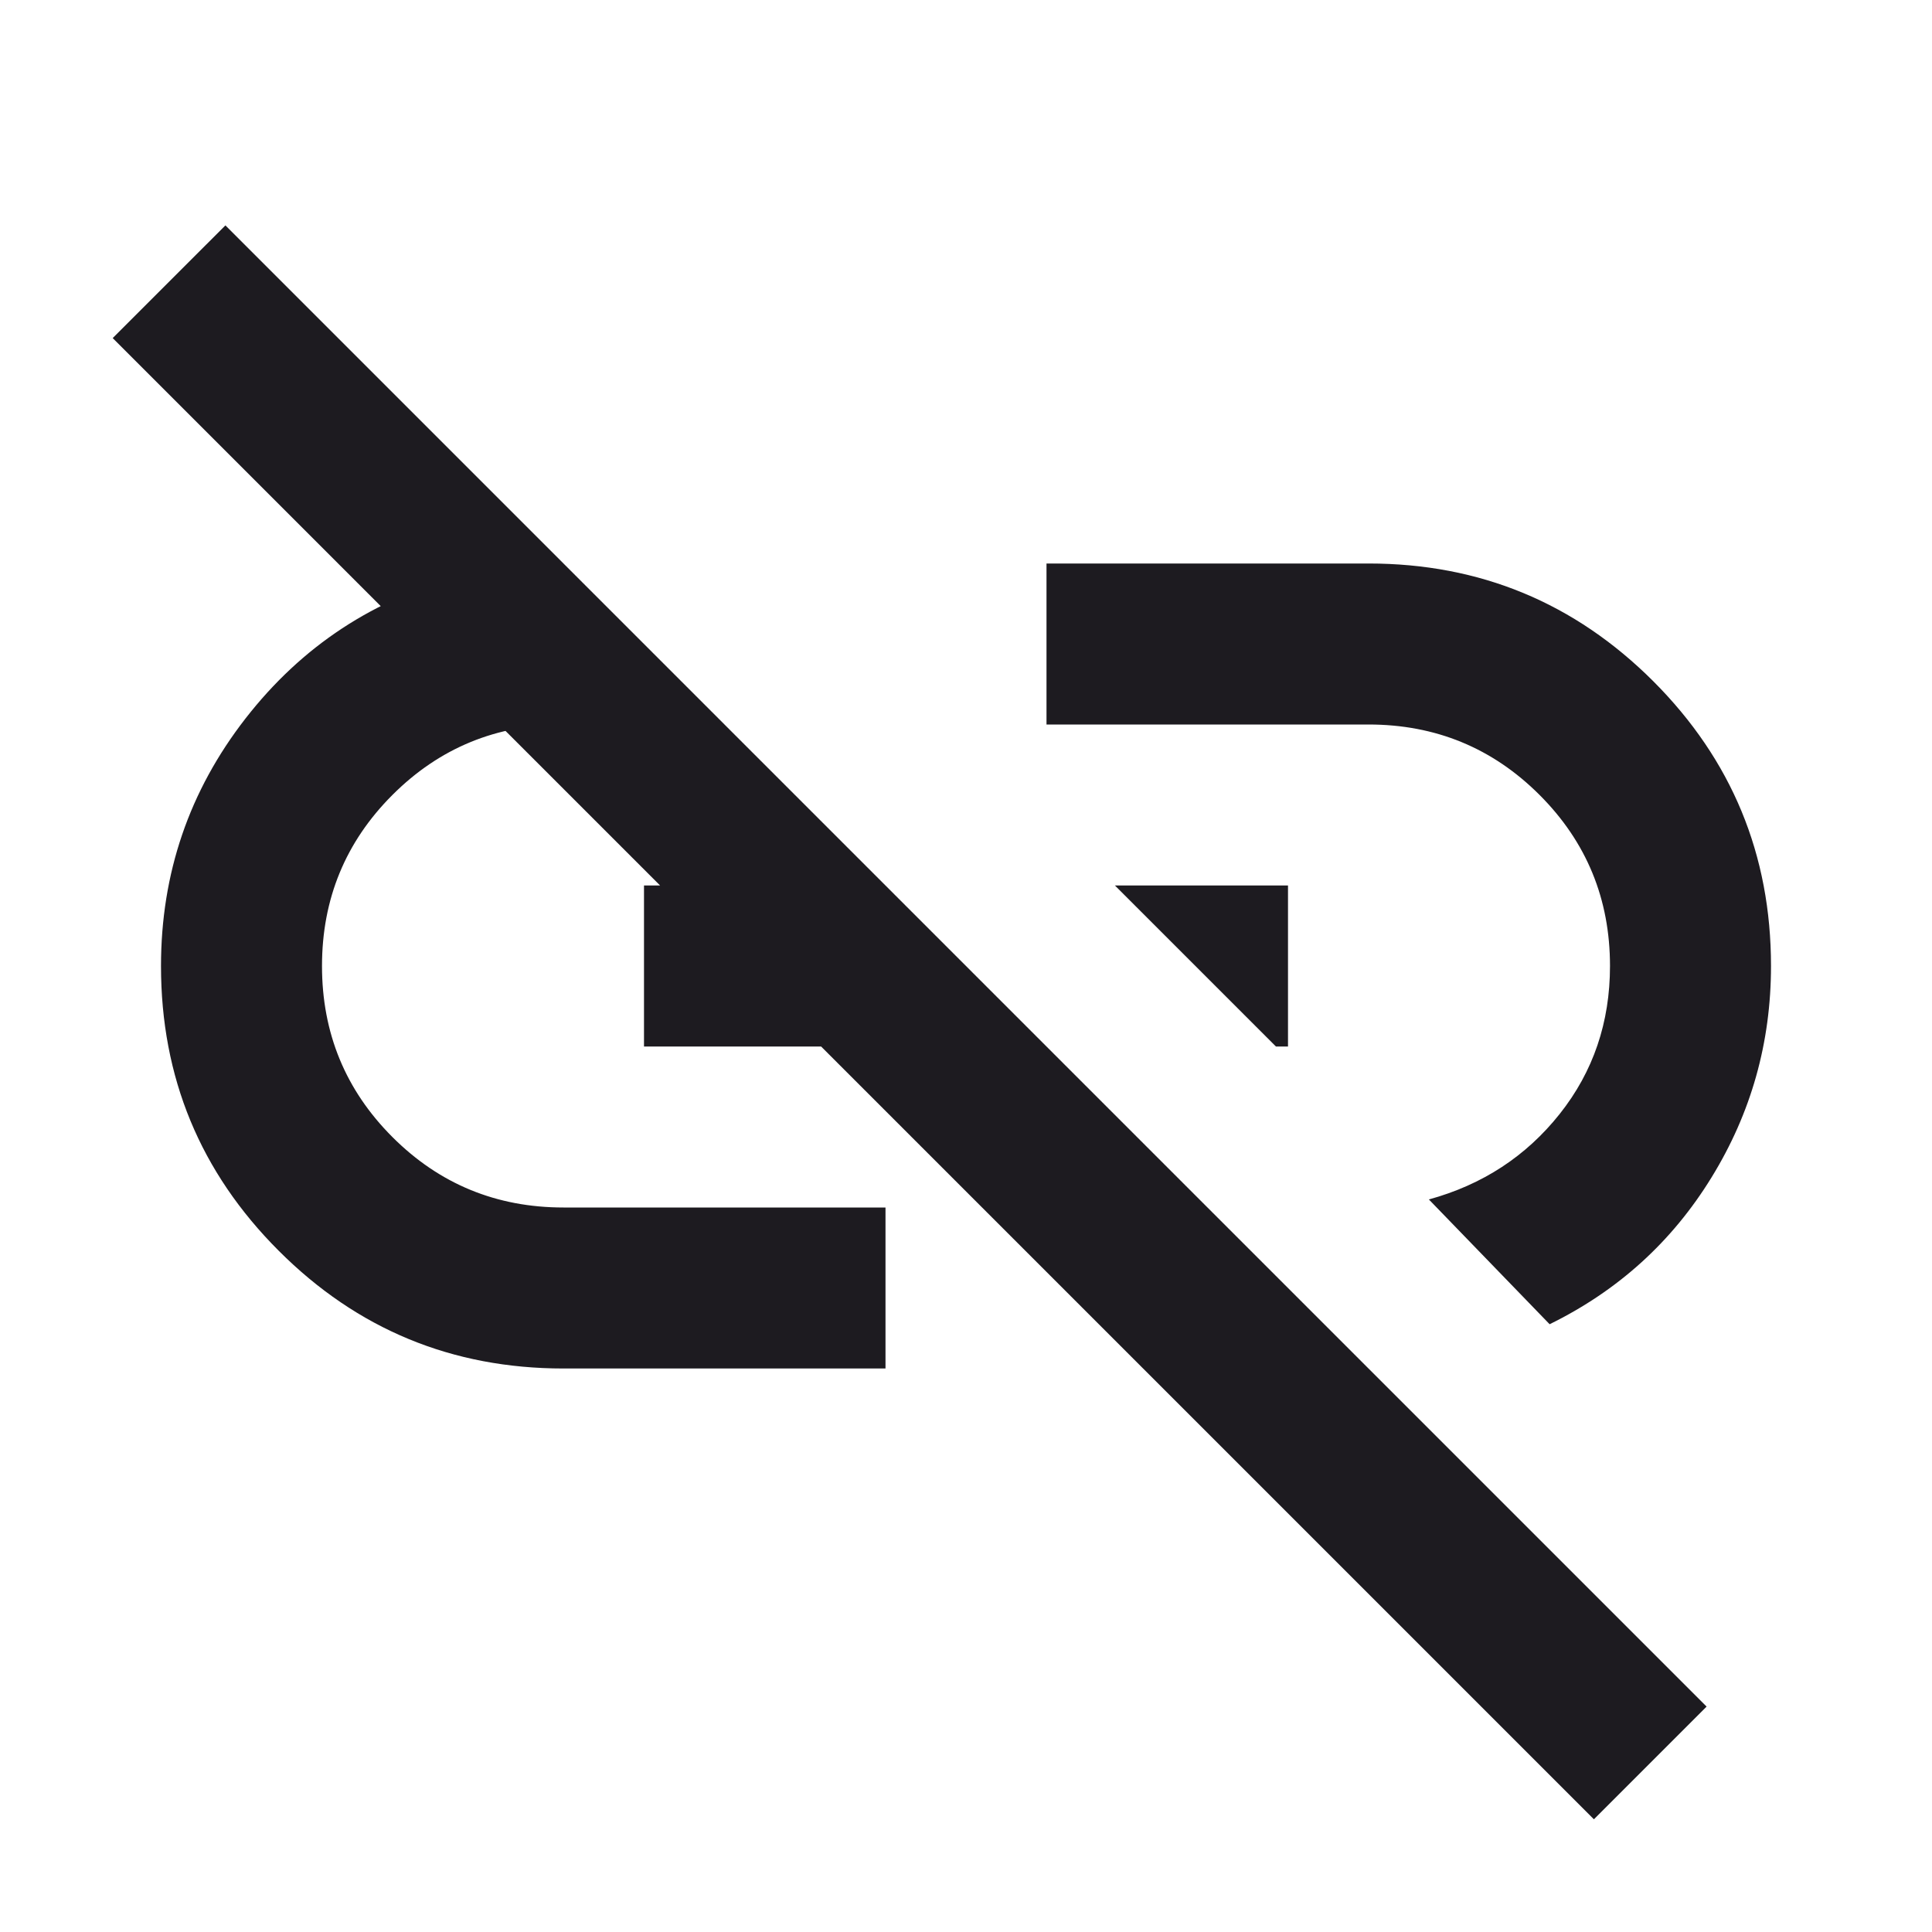 <svg width="24" height="24" viewBox="0 0 24 24" fill="none" xmlns="http://www.w3.org/2000/svg">
<path d="M19.25 16.45L17.75 14.9C18.417 14.717 18.958 14.363 19.375 13.838C19.792 13.313 20 12.7 20 12C20 11.167 19.708 10.458 19.125 9.875C18.542 9.292 17.833 9 17 9H13V7H17C18.383 7 19.562 7.488 20.538 8.463C21.512 9.438 22 10.617 22 12C22 12.95 21.754 13.825 21.262 14.625C20.771 15.425 20.1 16.033 19.25 16.45ZM15.85 13L13.85 11H16V13H15.85ZM19.8 22.6L1.4 4.2L2.8 2.8L21.2 21.2L19.8 22.6ZM11 17H7C5.617 17 4.437 16.513 3.462 15.537C2.487 14.562 2 13.383 2 12C2 10.85 2.35 9.825 3.05 8.925C3.75 8.025 4.65 7.433 5.75 7.15L7.6 9H7C6.167 9 5.458 9.292 4.875 9.875C4.292 10.458 4 11.167 4 12C4 12.833 4.292 13.542 4.875 14.125C5.458 14.708 6.167 15 7 15H11V17ZM8 13V11H9.625L11.6 13H8Z" fill="#1D1B20"/>
</svg>
